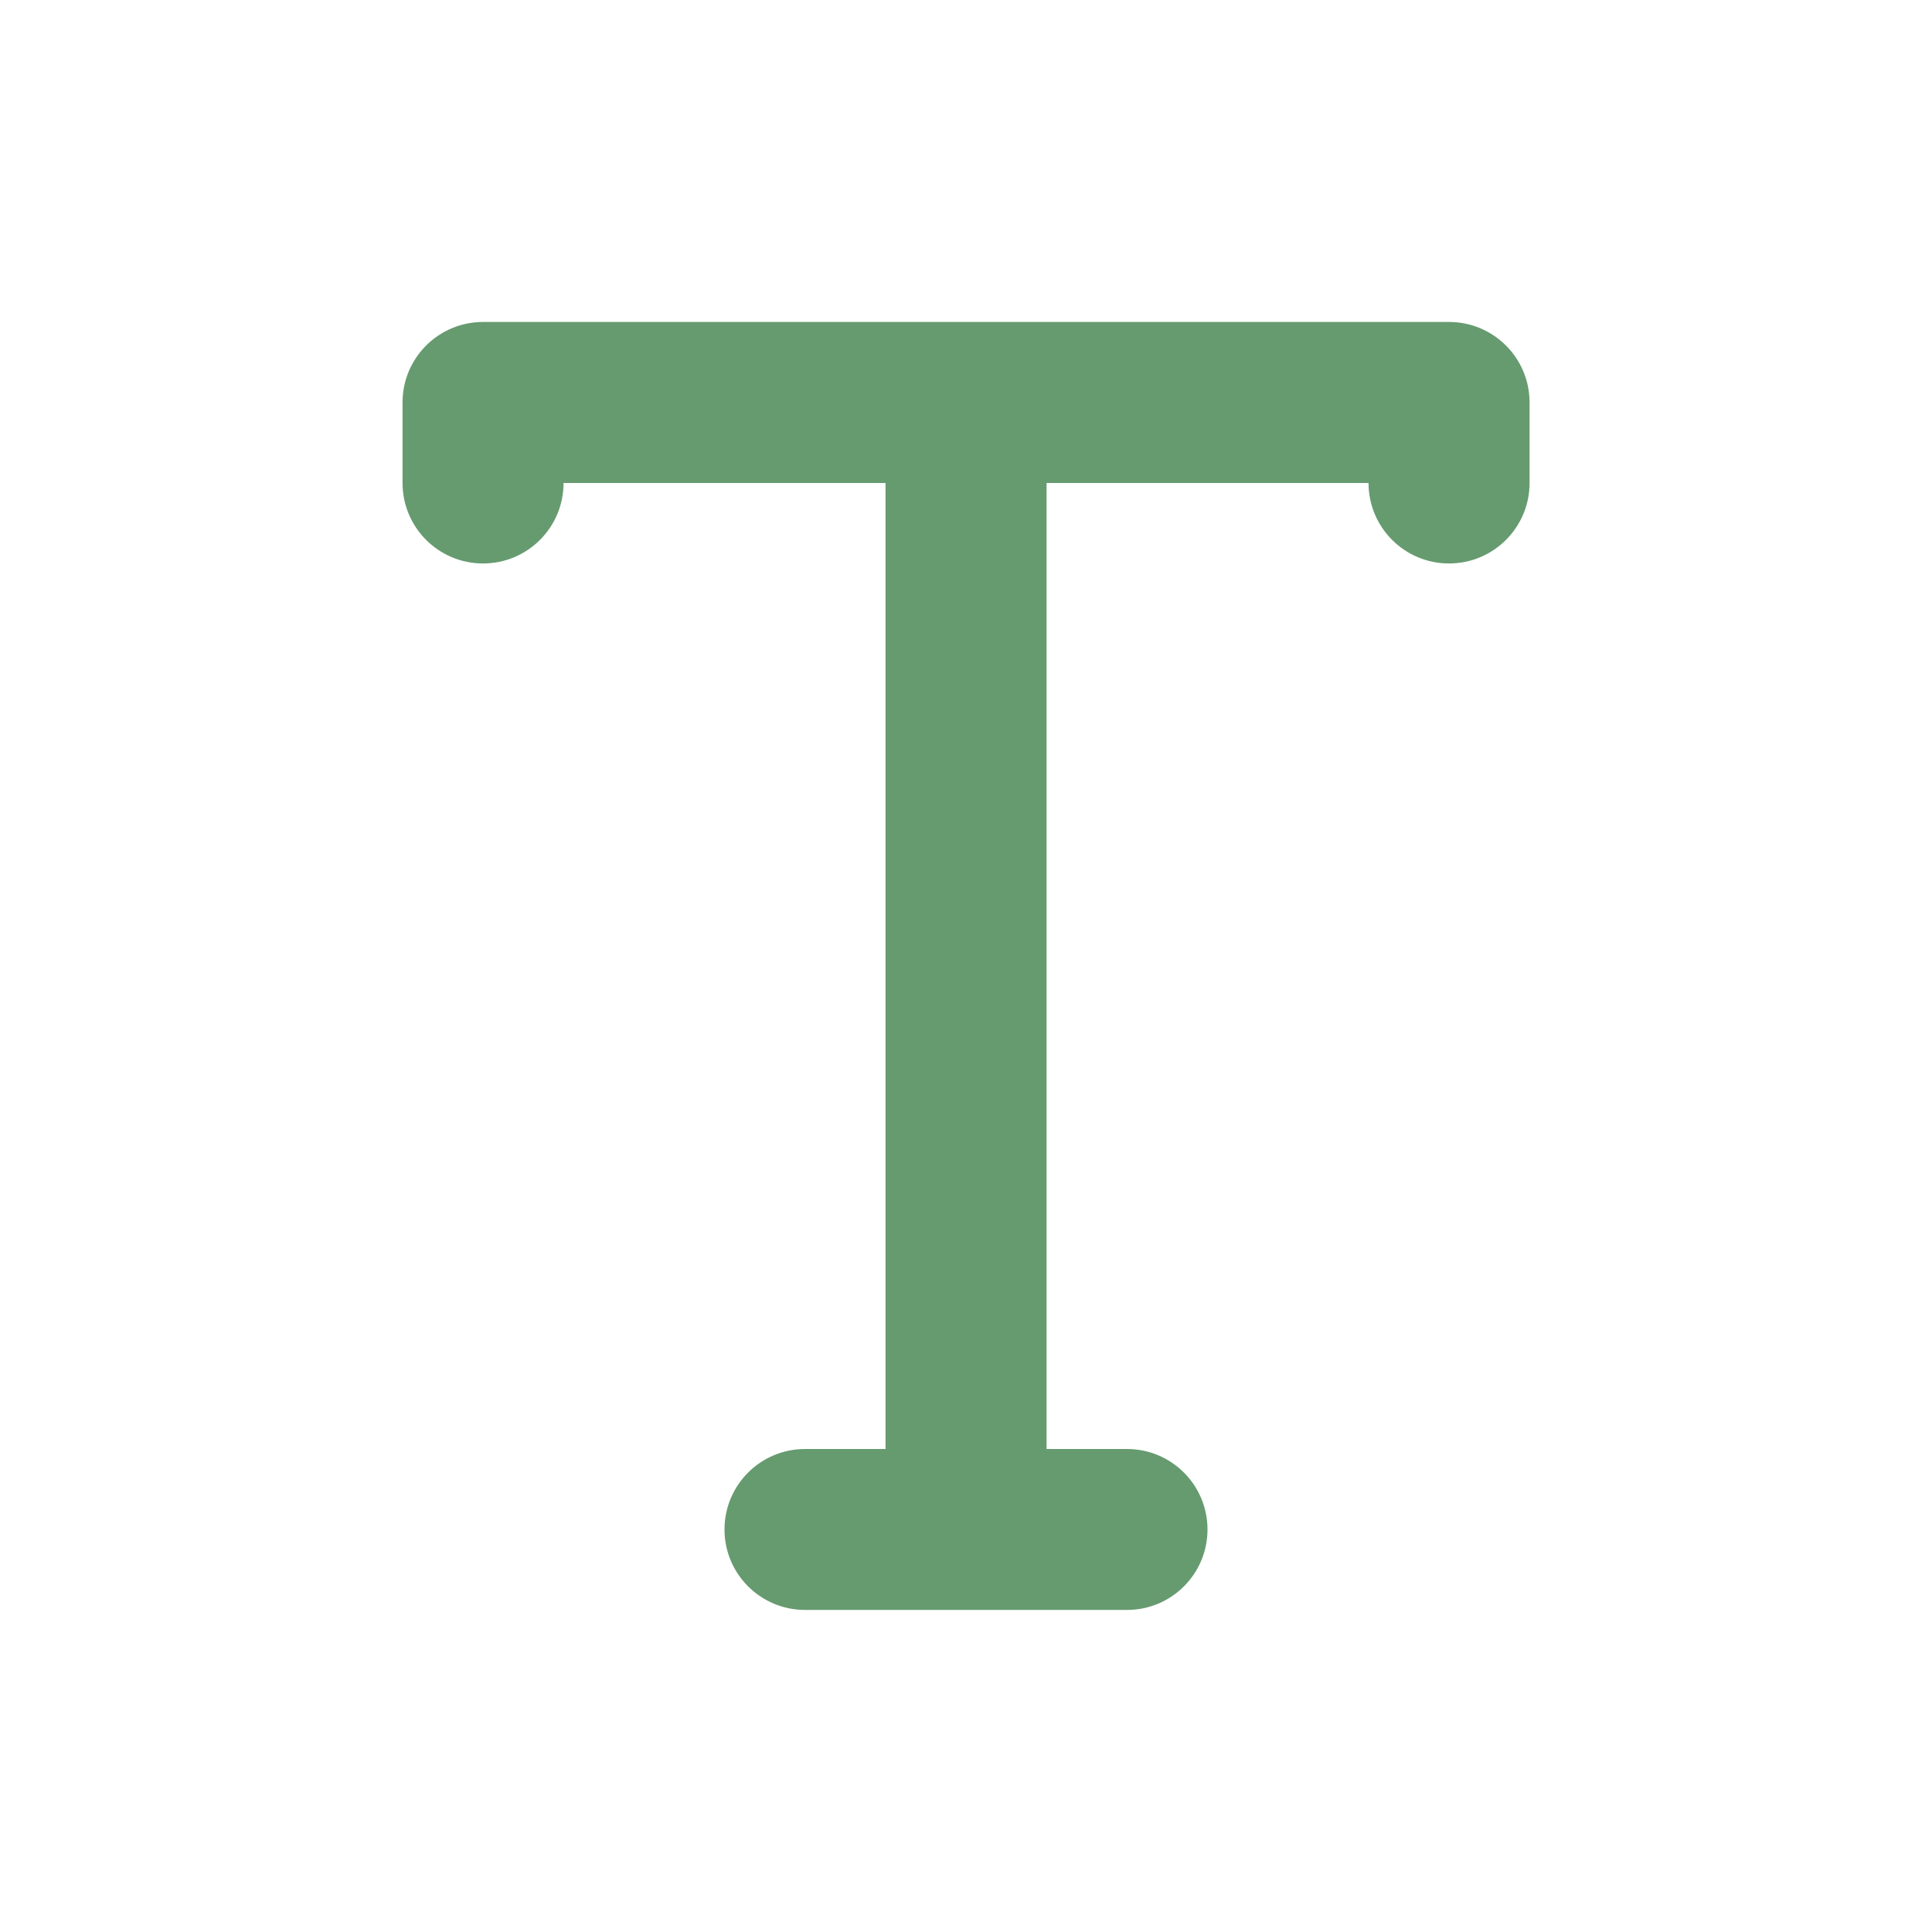 <svg width="20" height="20" viewBox="0 0 20 20" fill="none" xmlns="http://www.w3.org/2000/svg">
<path d="M14.167 5H10.834V15H11.667C12.127 15 12.5 15.373 12.5 15.833C12.5 16.293 12.127 16.666 11.667 16.666H8.334C7.873 16.666 7.5 16.293 7.5 15.833C7.5 15.373 7.873 15 8.334 15H9.167V5H5.834C5.834 5.46 5.461 5.833 5 5.833C4.54 5.833 4.167 5.46 4.167 5V4.166C4.167 3.706 4.54 3.333 5 3.333H15C15.461 3.333 15.834 3.706 15.834 4.166V5C15.834 5.46 15.461 5.833 15 5.833C14.54 5.833 14.167 5.46 14.167 5Z" fill="#669B70"/>
</svg>
